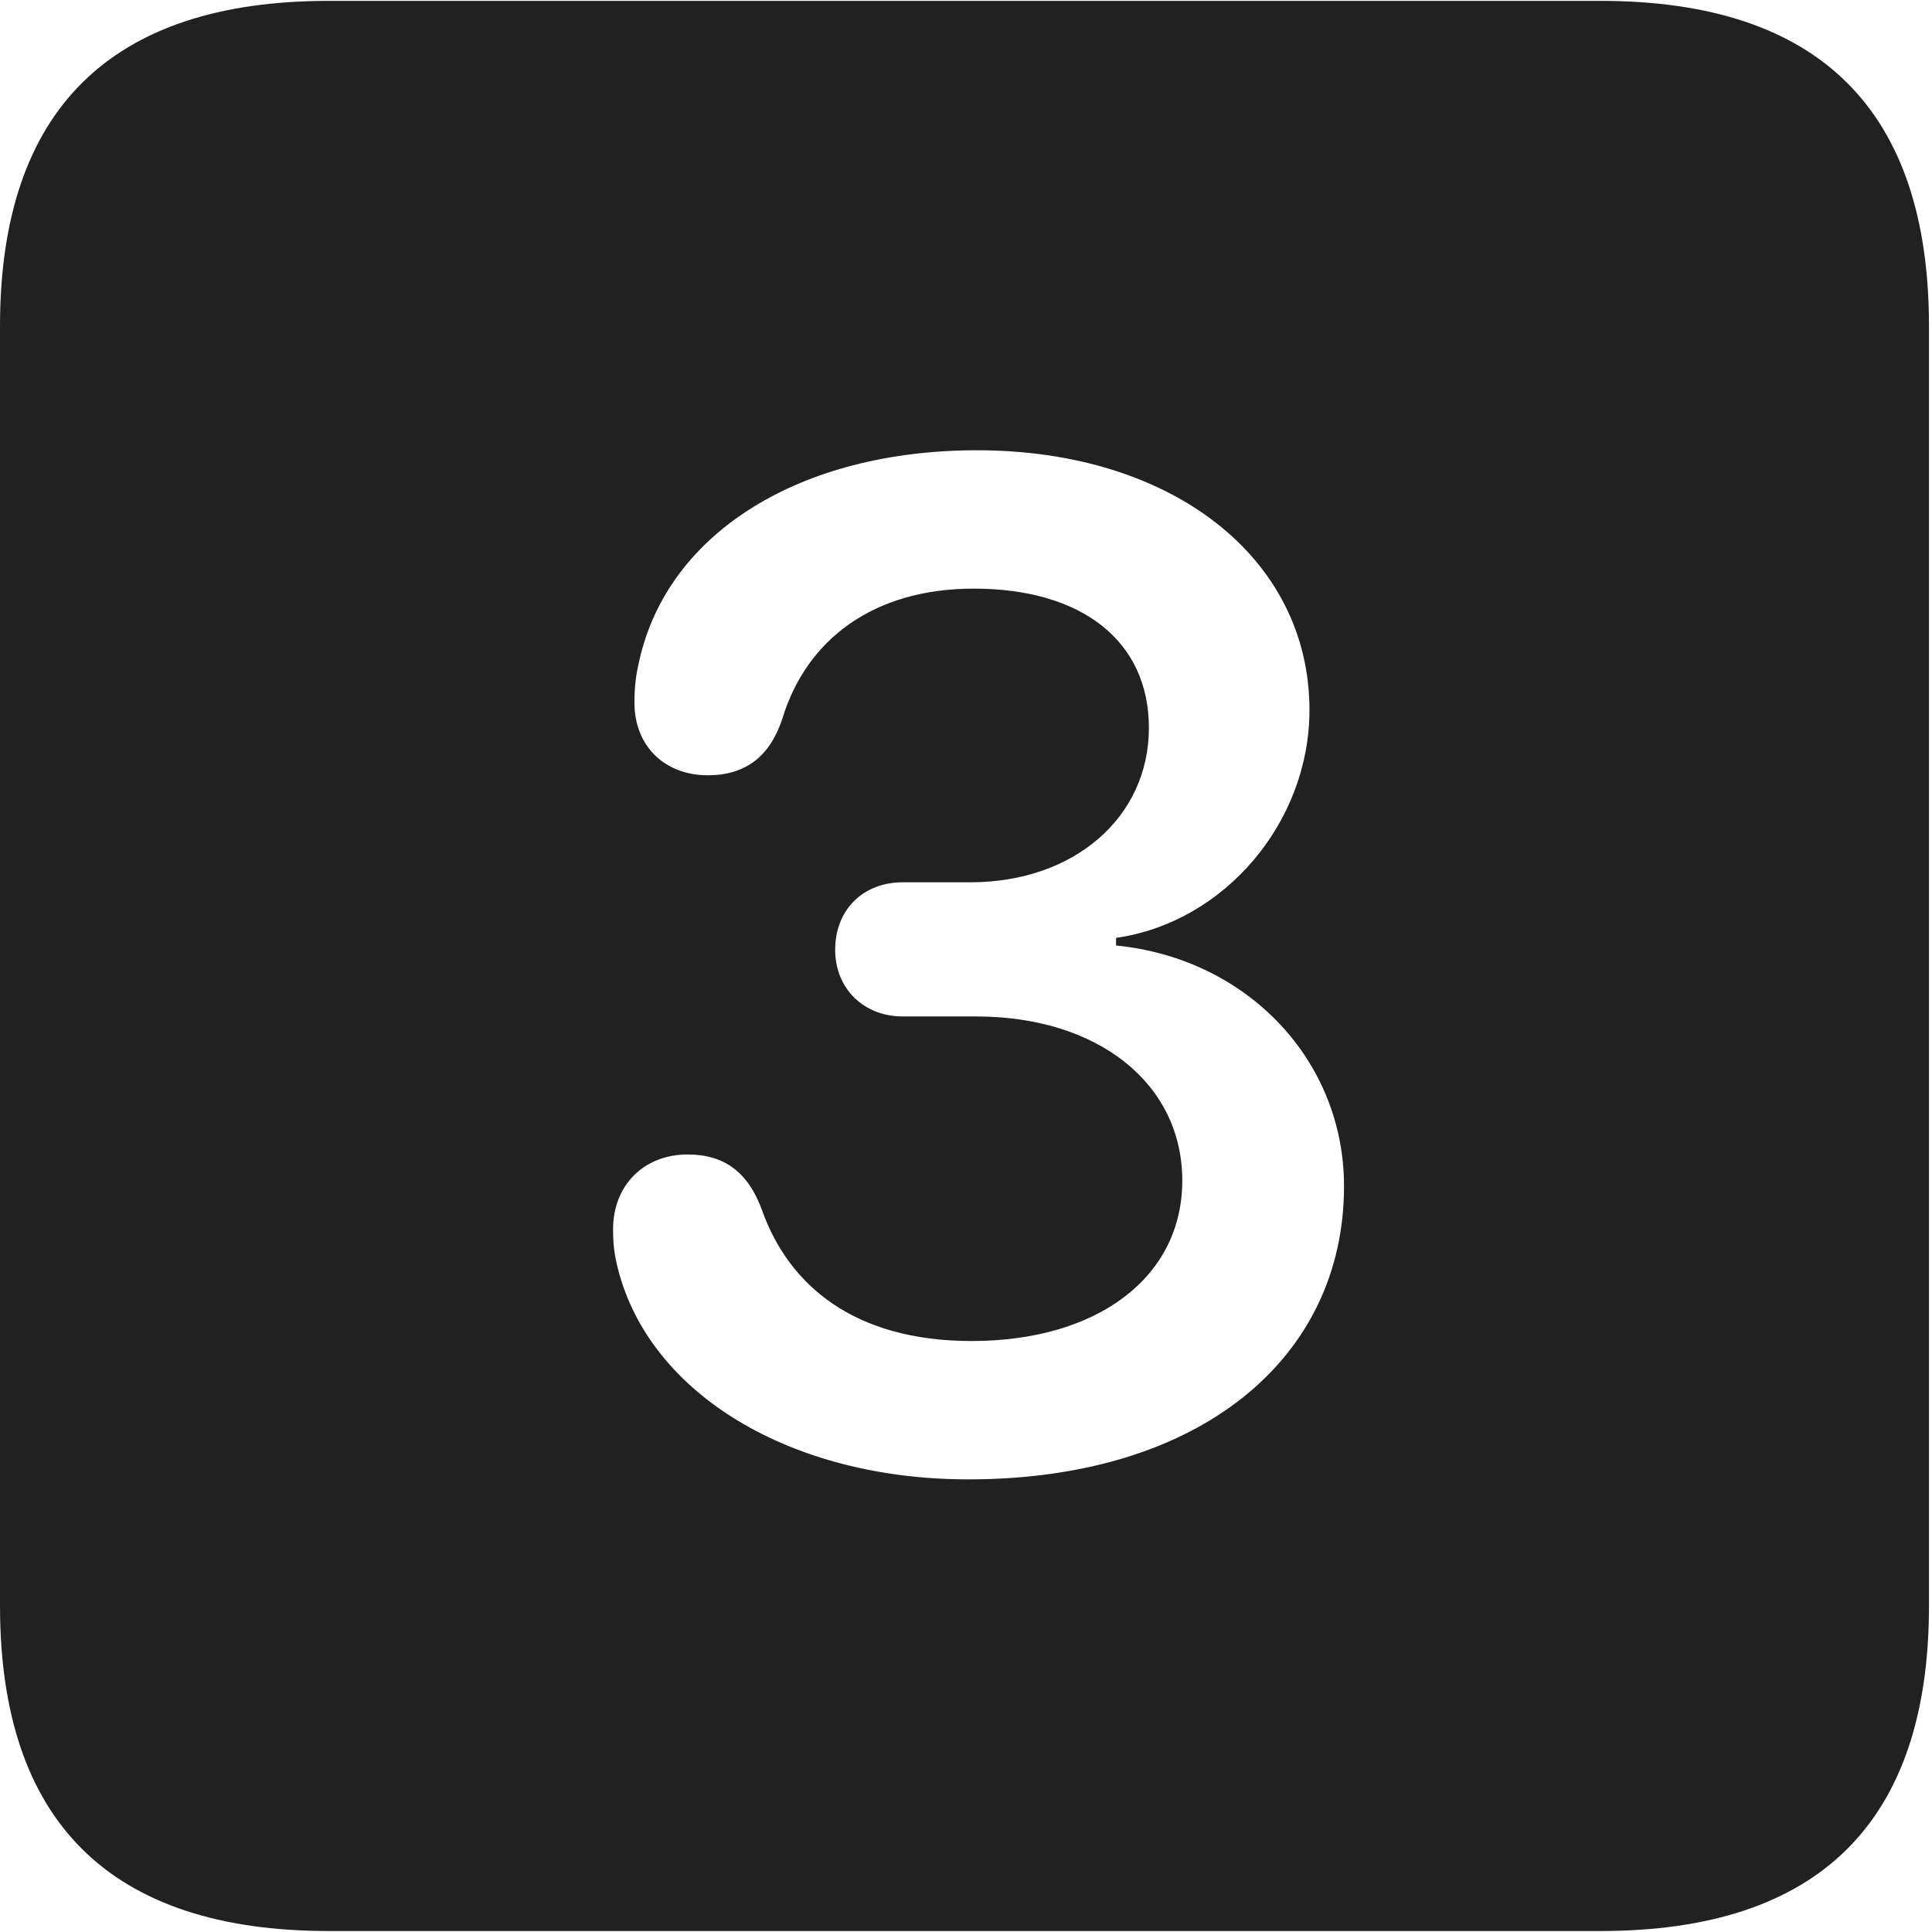 <svg width="18" height="18" viewBox="0 0 18 18" fill="none" xmlns="http://www.w3.org/2000/svg">
<g id="custom.3.square.fill" clip-path="url(#clip0_5893_24868)">
<g id="Group">
<path id="Vector" d="M17.972 3.041V14.958C17.972 16.969 16.955 17.991 14.908 17.991H3.064C1.028 17.991 0 16.974 0 14.958V3.041C0 1.025 1.028 0.008 3.064 0.008H14.908C16.955 0.008 17.972 1.03 17.972 3.041ZM5.957 6.151C5.924 6.292 5.911 6.397 5.911 6.547C5.911 6.955 6.197 7.223 6.593 7.223C6.952 7.223 7.175 7.042 7.289 6.696C7.515 5.952 8.145 5.484 9.072 5.484C10.086 5.484 10.704 5.977 10.704 6.781C10.704 7.617 10.005 8.22 9.041 8.22H8.411C8.044 8.22 7.781 8.473 7.781 8.85C7.781 9.207 8.044 9.47 8.411 9.47H9.095C10.23 9.47 11.015 10.095 11.015 10.999C11.015 11.902 10.223 12.494 9.053 12.494C7.955 12.494 7.351 11.973 7.102 11.282C6.974 10.924 6.752 10.756 6.406 10.756C6 10.756 5.712 11.042 5.712 11.452C5.712 11.601 5.724 11.687 5.759 11.828C6.059 12.992 7.372 13.783 9.022 13.783C11.179 13.783 12.522 12.656 12.522 11.051C12.522 9.884 11.627 8.931 10.398 8.809V8.738C11.415 8.592 12.2 7.656 12.2 6.616C12.2 5.196 10.917 4.195 9.103 4.195C7.462 4.195 6.226 4.957 5.957 6.151Z" fill="black" fill-opacity="0.87"/>
</g>
</g>
<defs>
<clipPath id="clip0_5893_24868">
<rect width="17.973" height="17.991" fill="white"/>
</clipPath>
</defs>
</svg>
